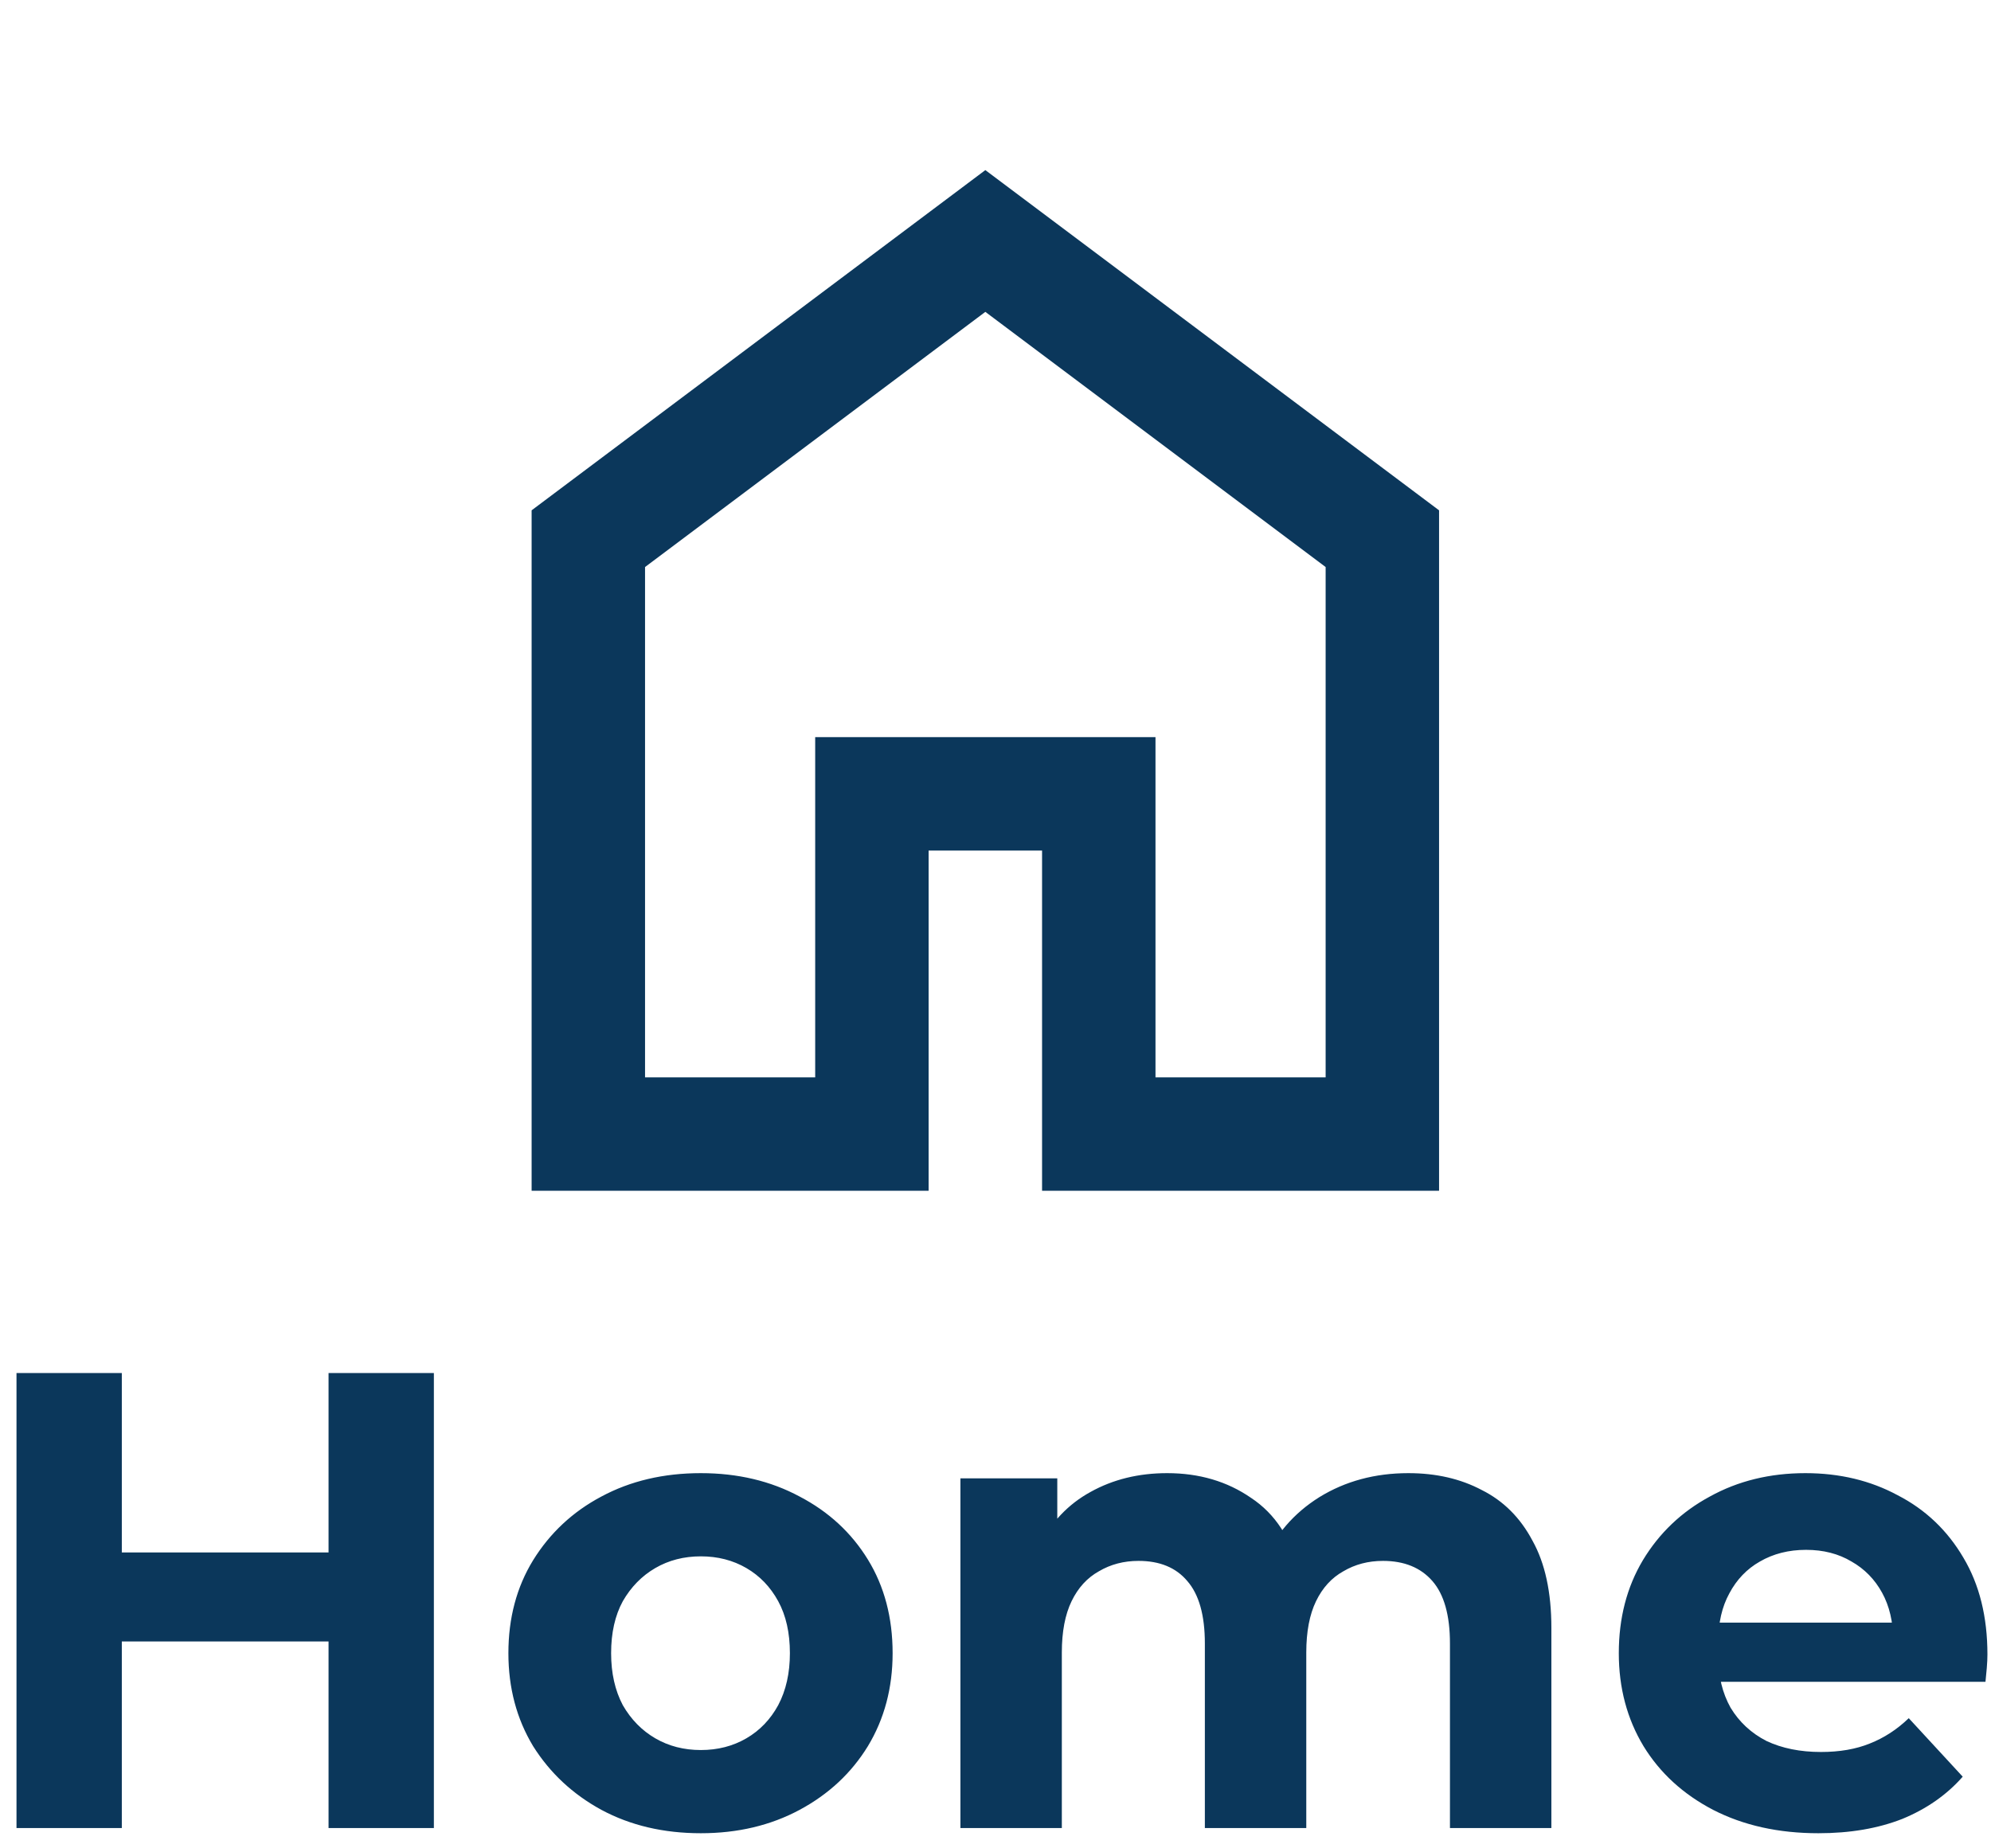 <svg width="98" height="91" viewBox="0 0 98 91" fill="none" xmlns="http://www.w3.org/2000/svg">
  <path d="M31.75 53.042H40.125V36.292H56.875V53.042H65.25V27.917L48.5 15.354L31.75 27.917V53.042ZM26.167 58.625V25.125L48.5 8.375L70.833 25.125V58.625H51.292V41.875H45.708V58.625H26.167Z" fill="#0b375b"/>
  <path d="M16.172 67.6H21.356V90H16.172V67.6ZM5.996 90H0.812V67.6H5.996V90ZM16.556 80.816H5.612V76.432H16.556V80.816ZM34.496 90.256C32.661 90.256 31.029 89.872 29.6 89.104C28.192 88.336 27.072 87.291 26.24 85.968C25.429 84.624 25.024 83.099 25.024 81.392C25.024 79.664 25.429 78.139 26.24 76.816C27.072 75.472 28.192 74.427 29.6 73.68C31.029 72.912 32.661 72.528 34.496 72.528C36.309 72.528 37.931 72.912 39.36 73.68C40.789 74.427 41.909 75.461 42.72 76.784C43.531 78.107 43.936 79.643 43.936 81.392C43.936 83.099 43.531 84.624 42.72 85.968C41.909 87.291 40.789 88.336 39.36 89.104C37.931 89.872 36.309 90.256 34.496 90.256ZM34.496 86.16C35.328 86.16 36.075 85.968 36.736 85.584C37.397 85.2 37.92 84.656 38.304 83.952C38.688 83.227 38.88 82.373 38.88 81.392C38.88 80.389 38.688 79.536 38.304 78.832C37.92 78.128 37.397 77.584 36.736 77.2C36.075 76.816 35.328 76.624 34.496 76.624C33.664 76.624 32.917 76.816 32.256 77.2C31.595 77.584 31.061 78.128 30.656 78.832C30.272 79.536 30.08 80.389 30.08 81.392C30.08 82.373 30.272 83.227 30.656 83.952C31.061 84.656 31.595 85.2 32.256 85.584C32.917 85.968 33.664 86.16 34.496 86.16ZM69.321 72.528C70.686 72.528 71.891 72.805 72.937 73.36C74.003 73.893 74.835 74.725 75.433 75.856C76.051 76.965 76.361 78.395 76.361 80.144V90H71.369V80.912C71.369 79.525 71.081 78.501 70.505 77.84C69.929 77.179 69.118 76.848 68.073 76.848C67.347 76.848 66.697 77.019 66.121 77.36C65.545 77.68 65.097 78.171 64.777 78.832C64.457 79.493 64.297 80.336 64.297 81.36V90H59.305V80.912C59.305 79.525 59.017 78.501 58.441 77.84C57.886 77.179 57.086 76.848 56.041 76.848C55.315 76.848 54.665 77.019 54.089 77.36C53.513 77.68 53.065 78.171 52.745 78.832C52.425 79.493 52.265 80.336 52.265 81.36V90H47.273V72.784H52.041V77.488L51.145 76.112C51.742 74.939 52.585 74.053 53.673 73.456C54.782 72.837 56.041 72.528 57.449 72.528C59.027 72.528 60.403 72.933 61.577 73.744C62.771 74.533 63.561 75.749 63.945 77.392L62.185 76.912C62.761 75.568 63.678 74.501 64.937 73.712C66.217 72.923 67.678 72.528 69.321 72.528ZM89.504 90.256C87.542 90.256 85.814 89.872 84.32 89.104C82.848 88.336 81.707 87.291 80.896 85.968C80.086 84.624 79.68 83.099 79.68 81.392C79.68 79.664 80.075 78.139 80.864 76.816C81.675 75.472 82.774 74.427 84.16 73.68C85.547 72.912 87.115 72.528 88.864 72.528C90.55 72.528 92.064 72.891 93.408 73.616C94.774 74.32 95.851 75.344 96.64 76.688C97.43 78.011 97.824 79.6 97.824 81.456C97.824 81.648 97.814 81.872 97.792 82.128C97.771 82.363 97.75 82.587 97.728 82.8H83.744V79.888H95.104L93.184 80.752C93.184 79.856 93.003 79.077 92.64 78.416C92.278 77.755 91.776 77.243 91.136 76.88C90.496 76.496 89.75 76.304 88.896 76.304C88.043 76.304 87.286 76.496 86.624 76.88C85.984 77.243 85.483 77.765 85.12 78.448C84.758 79.109 84.576 79.899 84.576 80.816V81.584C84.576 82.523 84.779 83.355 85.184 84.08C85.611 84.784 86.198 85.328 86.944 85.712C87.712 86.075 88.608 86.256 89.632 86.256C90.55 86.256 91.35 86.117 92.032 85.84C92.736 85.563 93.376 85.147 93.952 84.592L96.608 87.472C95.819 88.368 94.827 89.061 93.632 89.552C92.438 90.021 91.062 90.256 89.504 90.256Z" fill="#0b375b"/>
</svg>